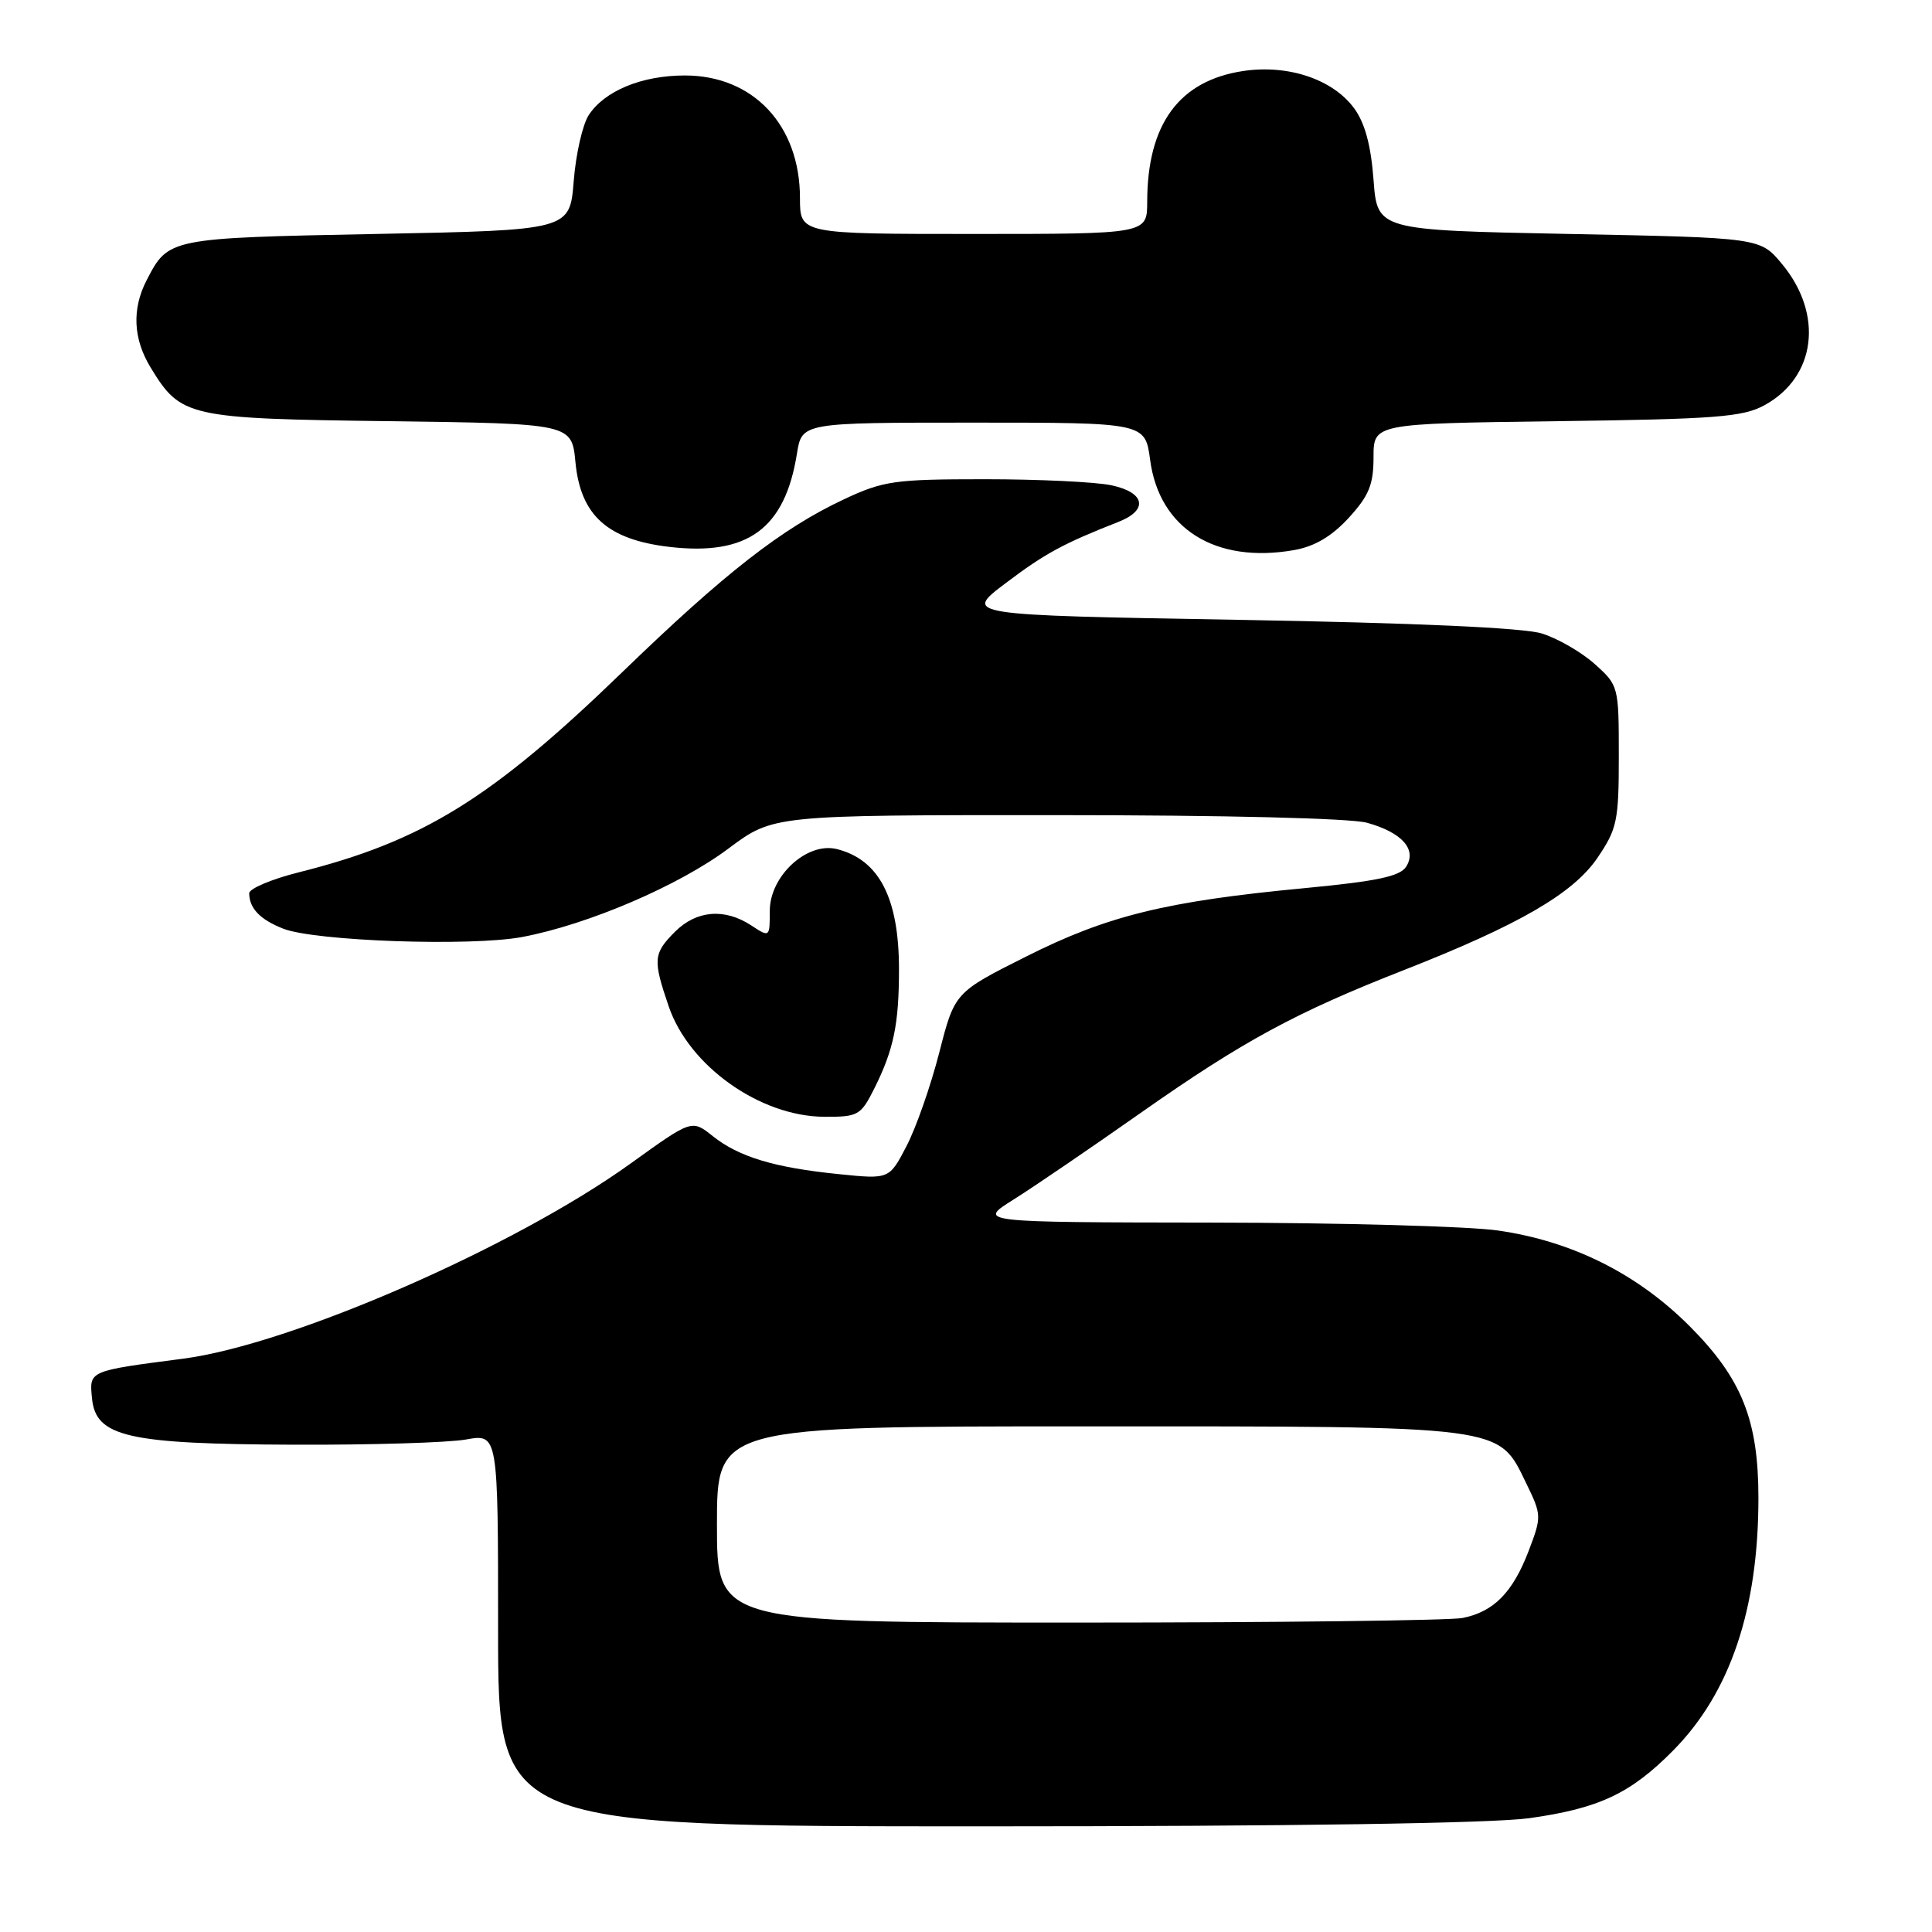 <?xml version="1.0" encoding="UTF-8" standalone="no"?>
<!DOCTYPE svg PUBLIC "-//W3C//DTD SVG 1.1//EN" "http://www.w3.org/Graphics/SVG/1.1/DTD/svg11.dtd" >
<svg xmlns="http://www.w3.org/2000/svg" xmlns:xlink="http://www.w3.org/1999/xlink" version="1.1" viewBox="0 0 256 256">
 <g >
 <path fill="currentColor"
d=" M 202.63 240.92 C 211.87 239.63 216.06 237.66 221.70 231.95 C 229.26 224.31 233.00 213.22 233.00 198.49 C 233.00 188.15 230.79 182.65 223.88 175.72 C 216.93 168.76 208.30 164.46 198.50 163.05 C 194.65 162.49 177.55 162.02 160.50 162.00 C 129.50 161.96 129.50 161.96 134.31 158.94 C 136.96 157.28 144.61 152.06 151.31 147.35 C 164.70 137.95 171.68 134.16 186.00 128.55 C 201.29 122.55 208.46 118.39 211.67 113.67 C 214.28 109.83 214.50 108.76 214.50 100.17 C 214.50 90.94 214.47 90.81 211.30 87.98 C 209.55 86.41 206.40 84.59 204.30 83.94 C 201.86 83.18 187.50 82.54 164.07 82.13 C 127.65 81.50 127.65 81.50 133.27 77.26 C 138.46 73.34 140.85 72.04 148.25 69.13 C 152.20 67.57 151.72 65.24 147.25 64.30 C 145.19 63.86 137.65 63.50 130.50 63.50 C 118.52 63.50 117.06 63.71 111.83 66.16 C 103.62 70.01 96.06 75.90 82.50 89.02 C 65.14 105.82 56.05 111.45 39.62 115.58 C 35.98 116.49 33.01 117.75 33.02 118.37 C 33.04 120.37 34.47 121.85 37.52 123.05 C 41.72 124.71 62.39 125.43 69.18 124.16 C 77.90 122.52 89.95 117.36 96.52 112.44 C 102.46 108.00 102.46 108.00 139.98 108.01 C 162.19 108.01 178.99 108.42 181.14 109.02 C 185.77 110.31 187.77 112.55 186.33 114.83 C 185.52 116.12 182.48 116.77 172.89 117.68 C 154.52 119.42 146.74 121.33 136.00 126.73 C 126.50 131.50 126.50 131.50 124.45 139.50 C 123.32 143.90 121.37 149.47 120.11 151.88 C 117.83 156.26 117.83 156.26 111.16 155.58 C 102.61 154.72 97.91 153.30 94.44 150.54 C 91.67 148.33 91.67 148.33 83.59 154.15 C 68.15 165.26 38.59 178.16 24.28 180.03 C 11.69 181.67 11.83 181.61 12.19 185.28 C 12.68 190.39 16.87 191.35 39.00 191.43 C 49.17 191.47 59.41 191.16 61.75 190.74 C 66.00 189.98 66.00 189.98 66.00 215.99 C 66.00 242.00 66.00 242.00 130.43 242.00 C 171.13 242.00 197.72 241.60 202.63 240.92 Z  M 115.84 144.25 C 118.42 139.10 119.12 135.70 119.12 128.44 C 119.12 119.01 116.50 113.92 110.90 112.51 C 106.94 111.52 102.00 116.06 102.00 120.70 C 102.00 124.22 101.99 124.23 99.54 122.62 C 96.01 120.31 92.29 120.62 89.45 123.45 C 86.56 126.35 86.49 127.15 88.60 133.33 C 91.29 141.25 100.71 147.94 109.23 147.98 C 113.70 148.00 114.06 147.80 115.84 144.25 Z  M 178.72 68.61 C 181.40 65.68 182.00 64.21 182.00 60.58 C 182.00 56.13 182.00 56.13 206.25 55.81 C 227.31 55.54 230.93 55.26 233.79 53.70 C 240.65 49.96 241.67 41.63 236.10 34.95 C 233.22 31.50 233.22 31.50 207.86 31.00 C 182.50 30.50 182.50 30.50 182.00 23.82 C 181.65 19.20 180.85 16.27 179.41 14.32 C 176.57 10.49 170.68 8.52 164.72 9.41 C 156.24 10.69 152.02 16.44 152.01 26.75 C 152.00 31.00 152.00 31.00 129.00 31.00 C 106.00 31.00 106.00 31.00 106.00 26.25 C 106.00 16.59 99.81 10.00 90.75 10.00 C 85.04 10.00 80.12 12.03 78.01 15.25 C 77.20 16.49 76.30 20.42 76.02 24.00 C 75.50 30.50 75.50 30.50 49.90 31.00 C 22.34 31.54 22.32 31.54 19.43 37.13 C 17.46 40.94 17.64 44.90 19.96 48.70 C 23.96 55.27 24.84 55.47 51.58 55.81 C 75.76 56.13 75.76 56.13 76.25 61.25 C 76.93 68.31 80.50 71.51 88.73 72.47 C 99.08 73.67 104.01 70.06 105.60 60.10 C 106.26 56.00 106.26 56.00 129.00 56.00 C 151.74 56.00 151.74 56.00 152.40 60.95 C 153.61 70.06 161.05 74.72 171.47 72.89 C 174.20 72.41 176.46 71.07 178.72 68.61 Z  M 95.00 202.00 C 95.00 189.00 95.00 189.00 144.10 189.00 C 199.86 189.00 198.48 188.82 202.25 196.58 C 204.28 200.75 204.28 200.97 202.56 205.49 C 200.45 211.01 197.94 213.56 193.81 214.39 C 192.13 214.72 169.21 215.00 142.88 215.00 C 95.00 215.00 95.00 215.00 95.00 202.00 Z "/>
</g>
</svg>